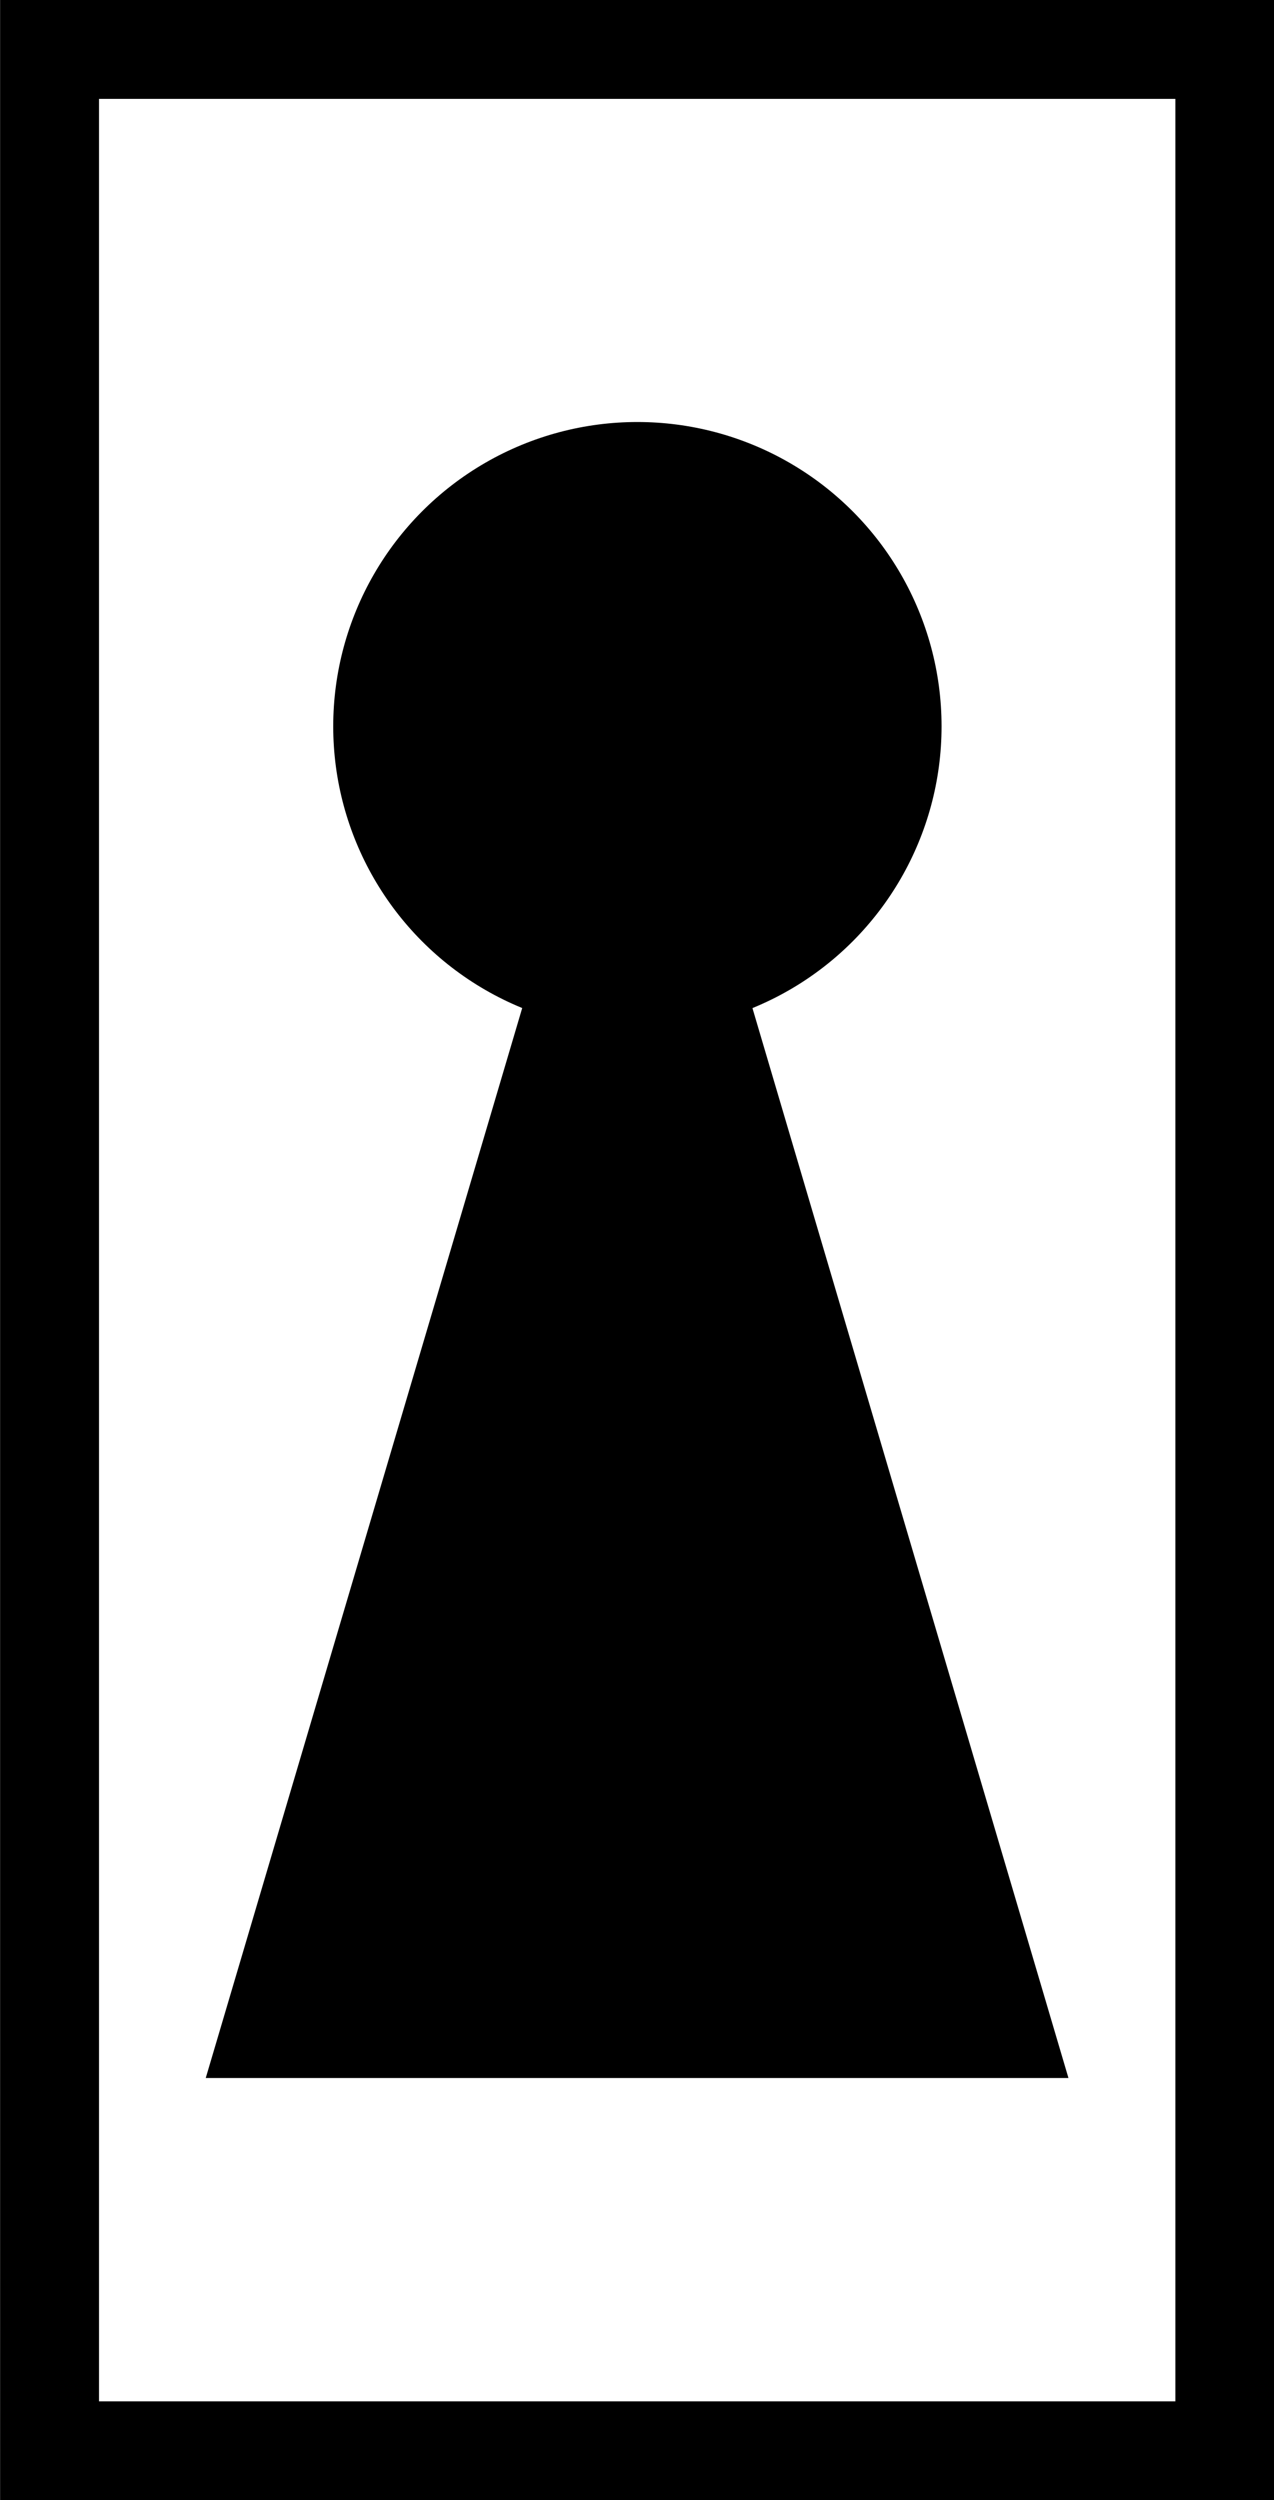 <?xml version="1.0" encoding="utf-8"?>
<!-- Generator: Adobe Illustrator 16.0.2, SVG Export Plug-In . SVG Version: 6.00 Build 0)  -->
<!DOCTYPE svg PUBLIC "-//W3C//DTD SVG 1.1//EN" "http://www.w3.org/Graphics/SVG/1.1/DTD/svg11.dtd">
<svg version="1.1" id="Layer_1" xmlns="http://www.w3.org/2000/svg" xmlns:xlink="http://www.w3.org/1999/xlink" x="0px" y="0px"
	 width="6.446px" height="12.643px" viewBox="53.721 50.544 6.446 12.643" enable-background="new 53.721 50.544 6.446 12.643"
	 xml:space="preserve">
<rect x="53.721" y="50.544" width="6.446" height="12.643" fill="#808080" stroke="none"/>
<g>
	<rect x="53.971" y="50.794" fill="#FFFFFF" width="5.946" height="12.143"/>
	<path d="M59.668,51.044v11.643h-5.446V51.044H59.668 M60.168,50.544h-6.446v12.643h6.446V50.544L60.168,50.544z"/>
</g>
<g>
	<circle cx="56.946" cy="54.217" r="1.539"/>
	<polygon points="56.946,53.672 54.762,61.052 59.127,61.052 	"/>
</g>
</svg>
